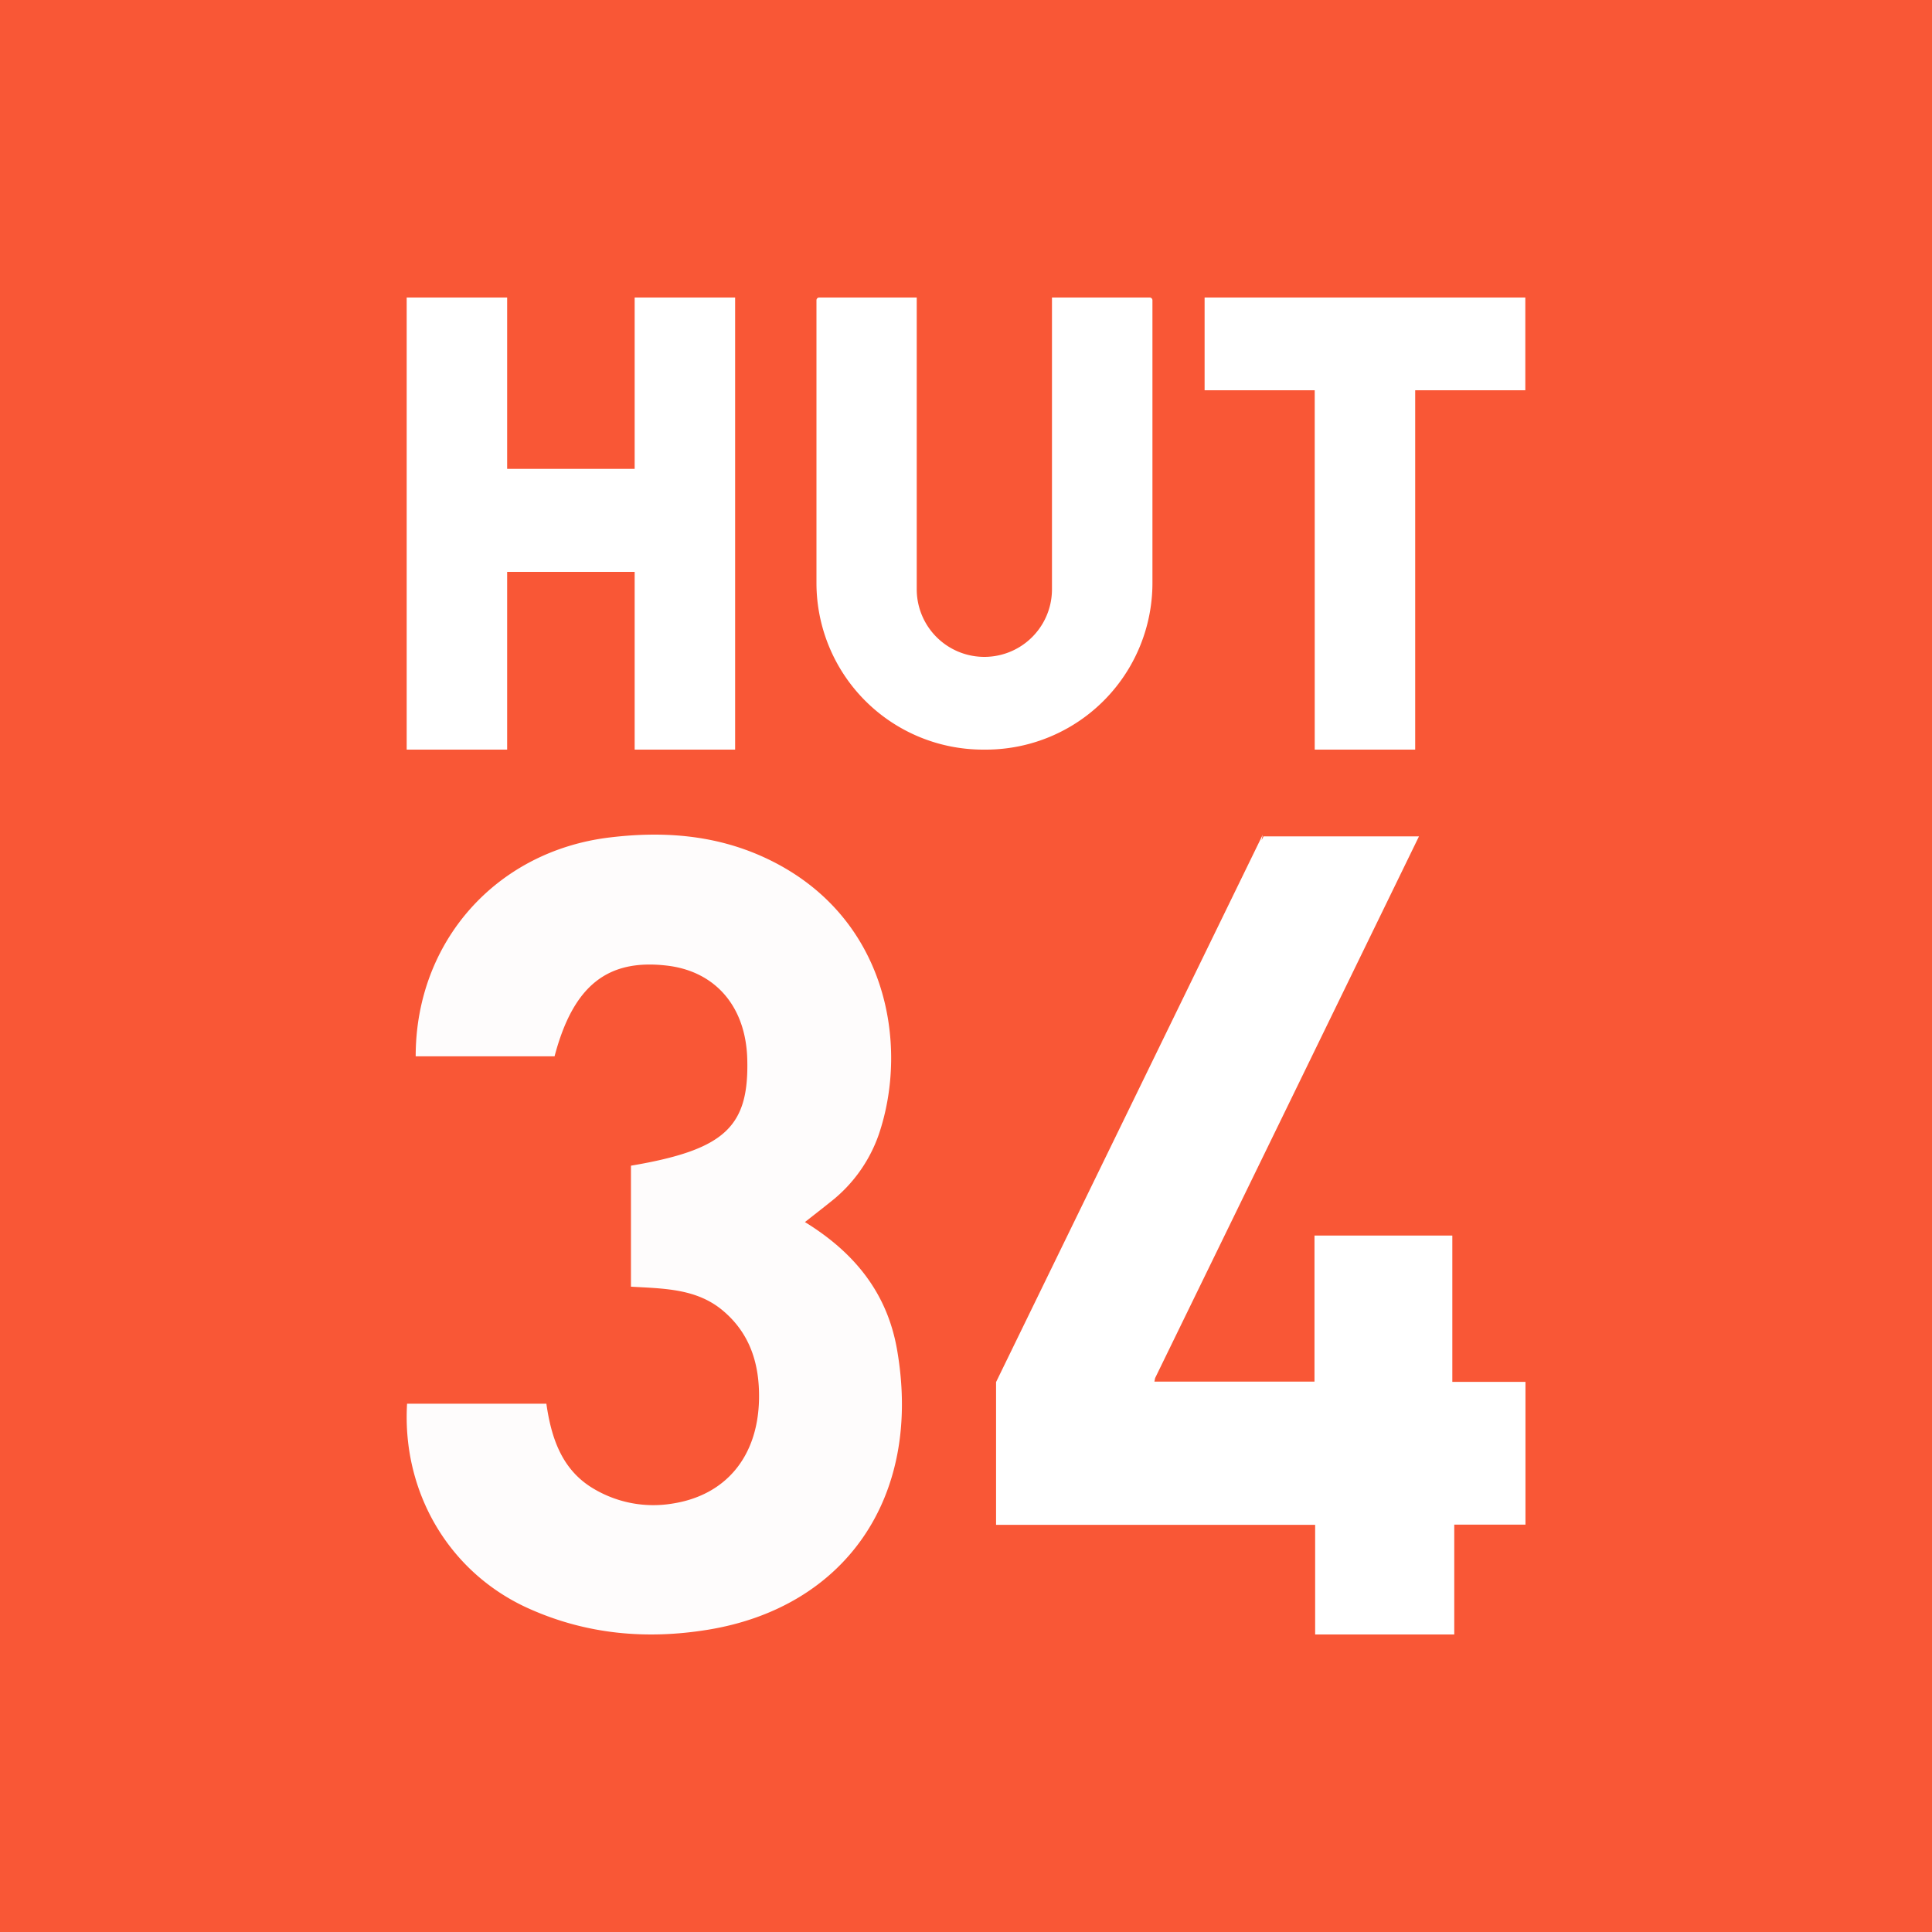<svg id="Layer_1" data-name="Layer 1" xmlns="http://www.w3.org/2000/svg" viewBox="0 0 500 500"><defs><style>.cls-1{fill:#f95736;}.cls-2{fill:#fefcfc;}.cls-3{fill:#fff;}</style></defs><title>Hut34 Logo copy 4</title><rect class="cls-1" width="500" height="500"/><path class="cls-2" d="M208.32,316.27c13.23,8.15,21.37,18.73,23.85,33.1,6.61,38.21-13.55,66.62-48.94,72.4-16.07,2.62-31.56,1.17-46.4-5.49-20.53-9.21-32.84-30-31.48-53H141.4c1.27,8.85,4,17.28,12.47,22.14A30.21,30.21,0,0,0,174,389.13C187.83,387,196.1,377,196.43,362.27c.2-9.08-2.22-17.15-9.44-23.16-6.83-5.69-15.35-5.62-23.7-6.12V301.68c24.26-4.11,30.59-10,30.1-27.61-.37-13.53-8.2-22.67-20.7-24.16-15.47-1.85-24.34,5.16-29.17,23.46H107.58c0-29.7,20.87-53.08,50.15-56.63,13.73-1.67,27.17-.73,39.94,5.1,32,14.63,37.7,48.48,29.75,71.79a37.93,37.93,0,0,1-12.52,17.45C213,312.61,211.06,314.11,208.32,316.27Z"/><path class="cls-3" d="M375.86,357.63V319.76H340.19v37.8H298.76l.18-.91c23-47.14,45.42-93.25,68.29-140.2H327c-.16.31-.33.64-.5,1l.28-1.4-69,141.63v36.95h82.58V423h36V394.58h18.43V357.63Z"/><polygon class="cls-3" points="164.25 121.34 131.25 121.34 131.25 77 105.25 77 105.25 121.34 105.25 148 105.25 194 131.25 194 131.25 148 164.25 148 164.25 194 190.25 194 190.25 148 190.25 121.34 190.25 77 164.25 77 164.25 121.34"/><path class="cls-3" d="M297.55,77h-25.3v75.5a17.5,17.5,0,0,1-35,0V77H212a.7.7,0,0,0-.7.7v73.17A43.13,43.13,0,0,0,254.38,194h.74a43.13,43.13,0,0,0,43.13-43.13V77.7A.7.7,0,0,0,297.55,77Z"/><polygon class="cls-3" points="394.75 77 366.25 77 340.25 77 311.75 77 311.75 101 340.25 101 340.25 194 366.25 194 366.25 101 394.75 101 394.75 77"/></svg>